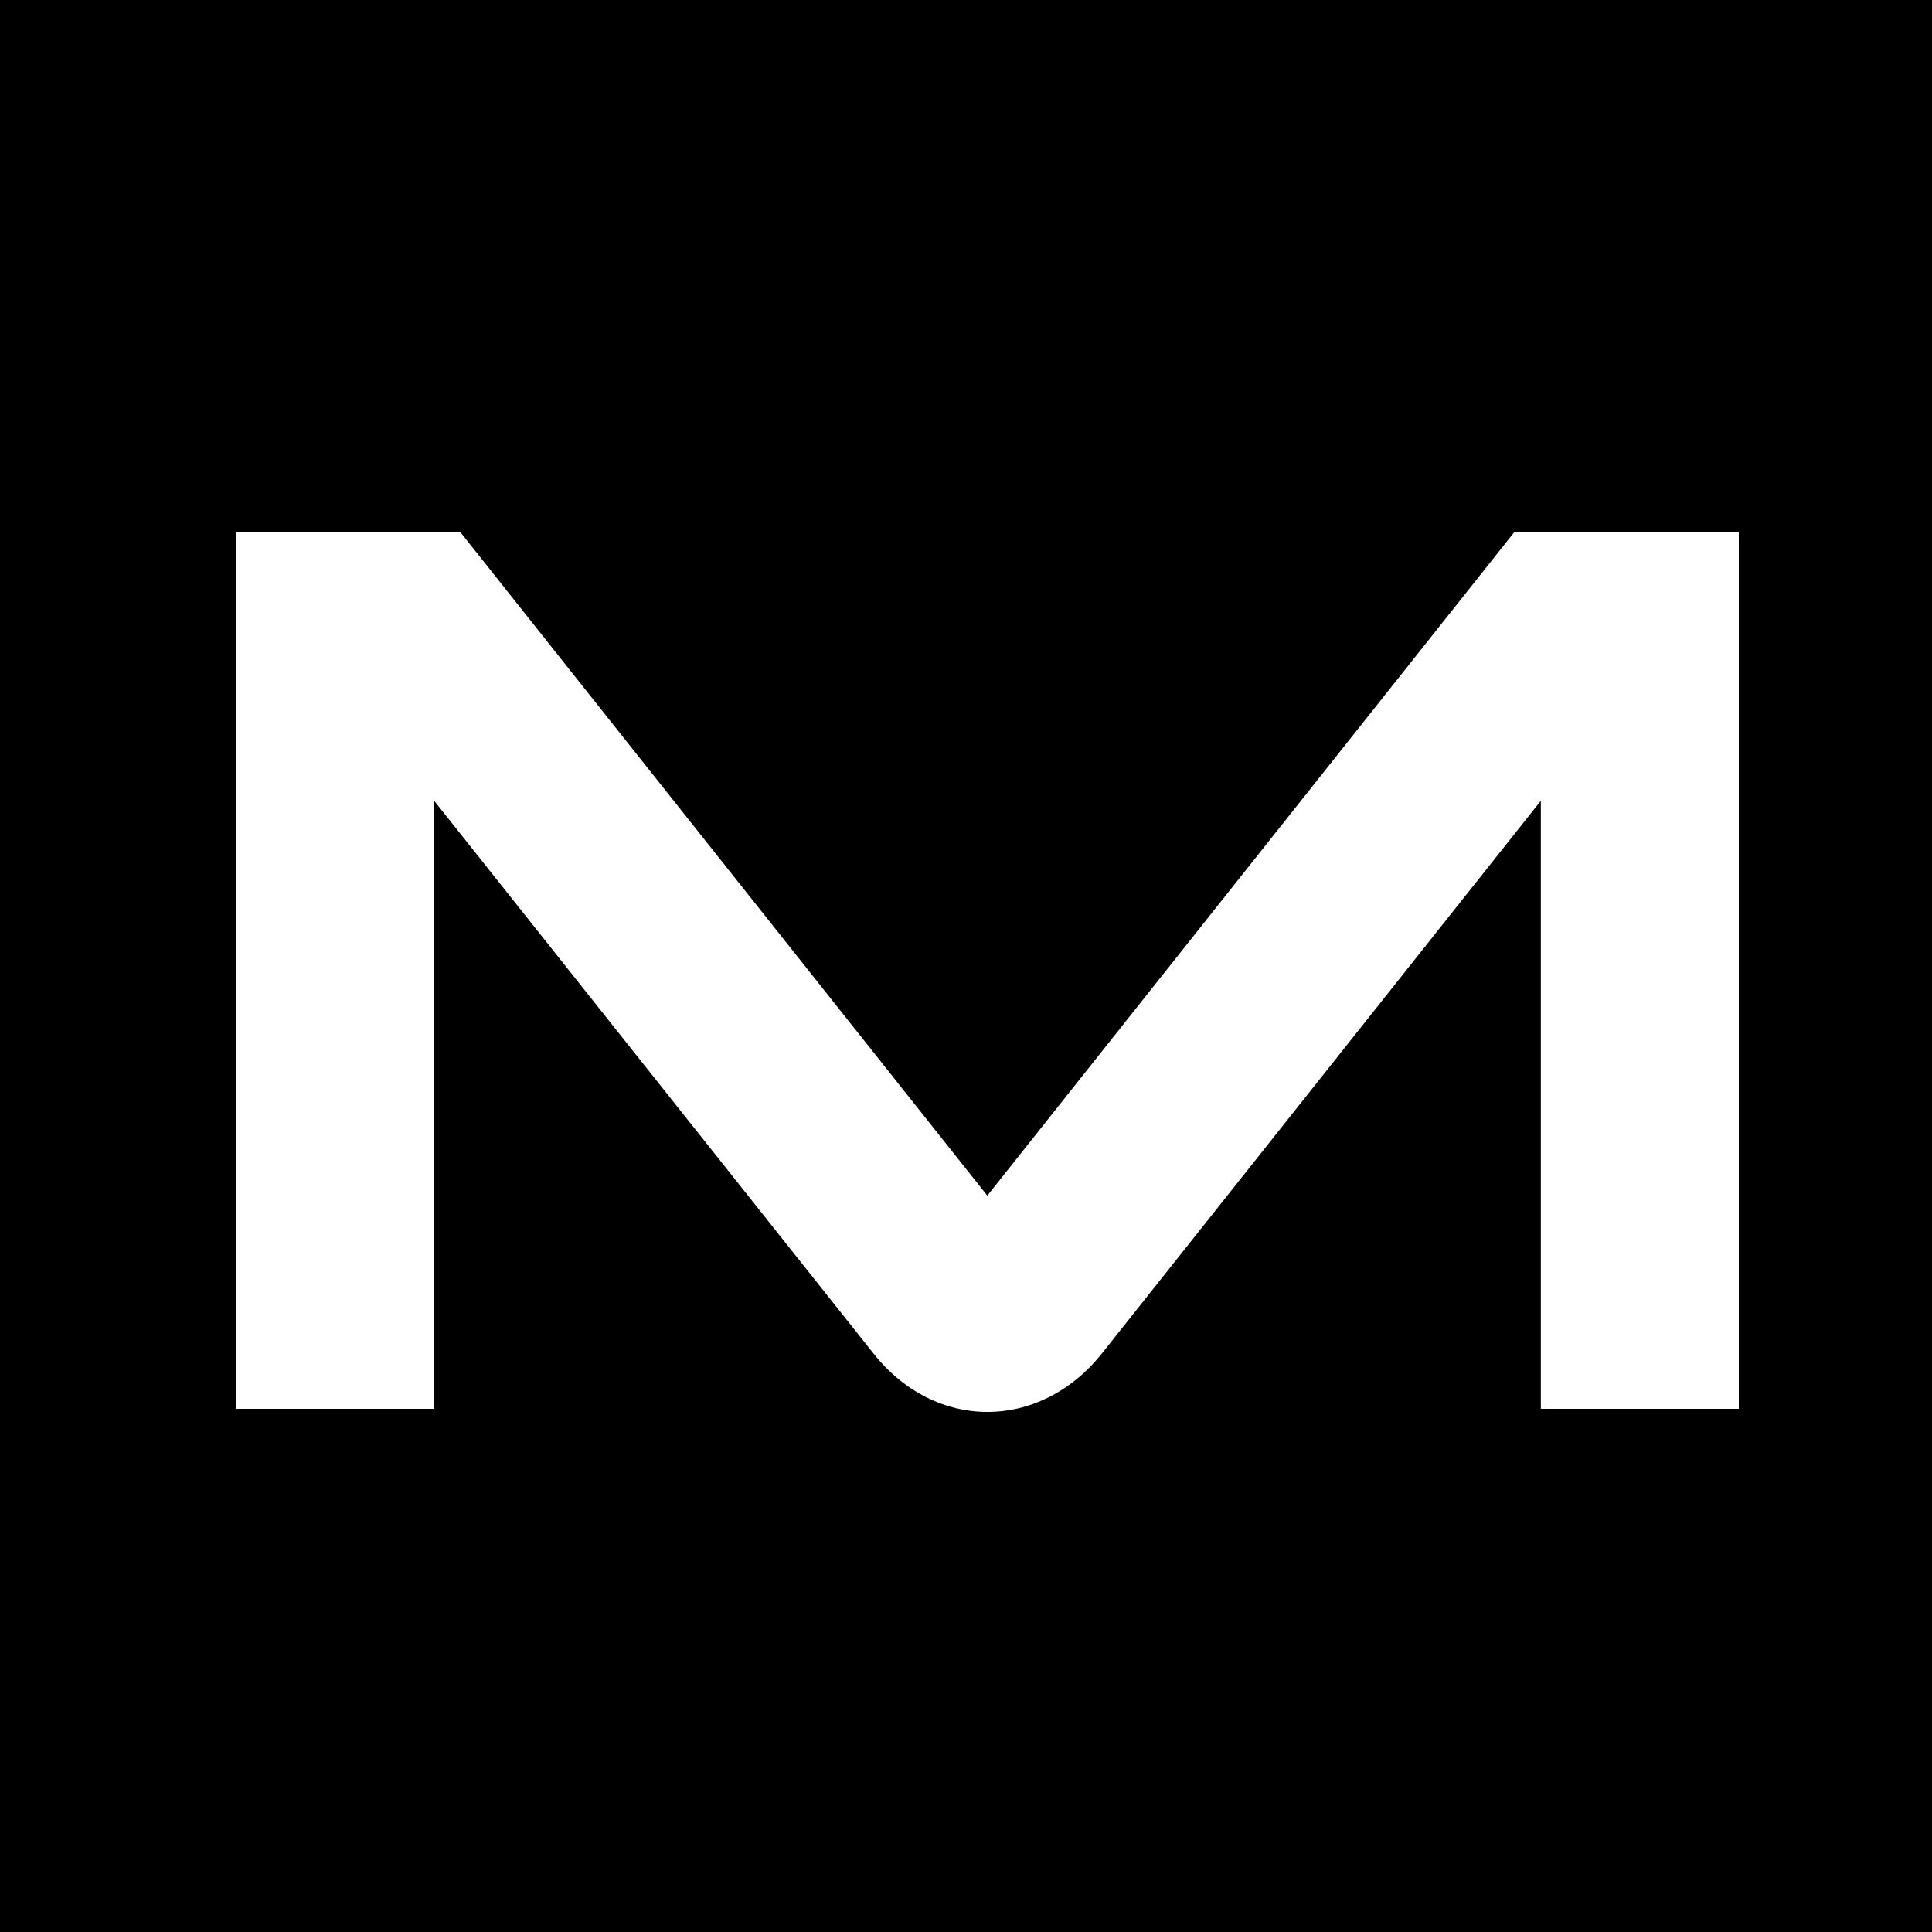 <svg viewBox="0 0 90 90" xmlns="http://www.w3.org/2000/svg"><g fill="none"><path fill="#000" d="M0 0h90v90H0z"/><path d="M45.993 55.697 21.432 24.773H11v40.854h9.226V37.304l20.461 25.742c2.872 3.636 7.747 3.636 10.647 0l20.444-25.742v28.323H81V24.773H70.554L45.993 55.697Z" fill="#FFF"/></g></svg>